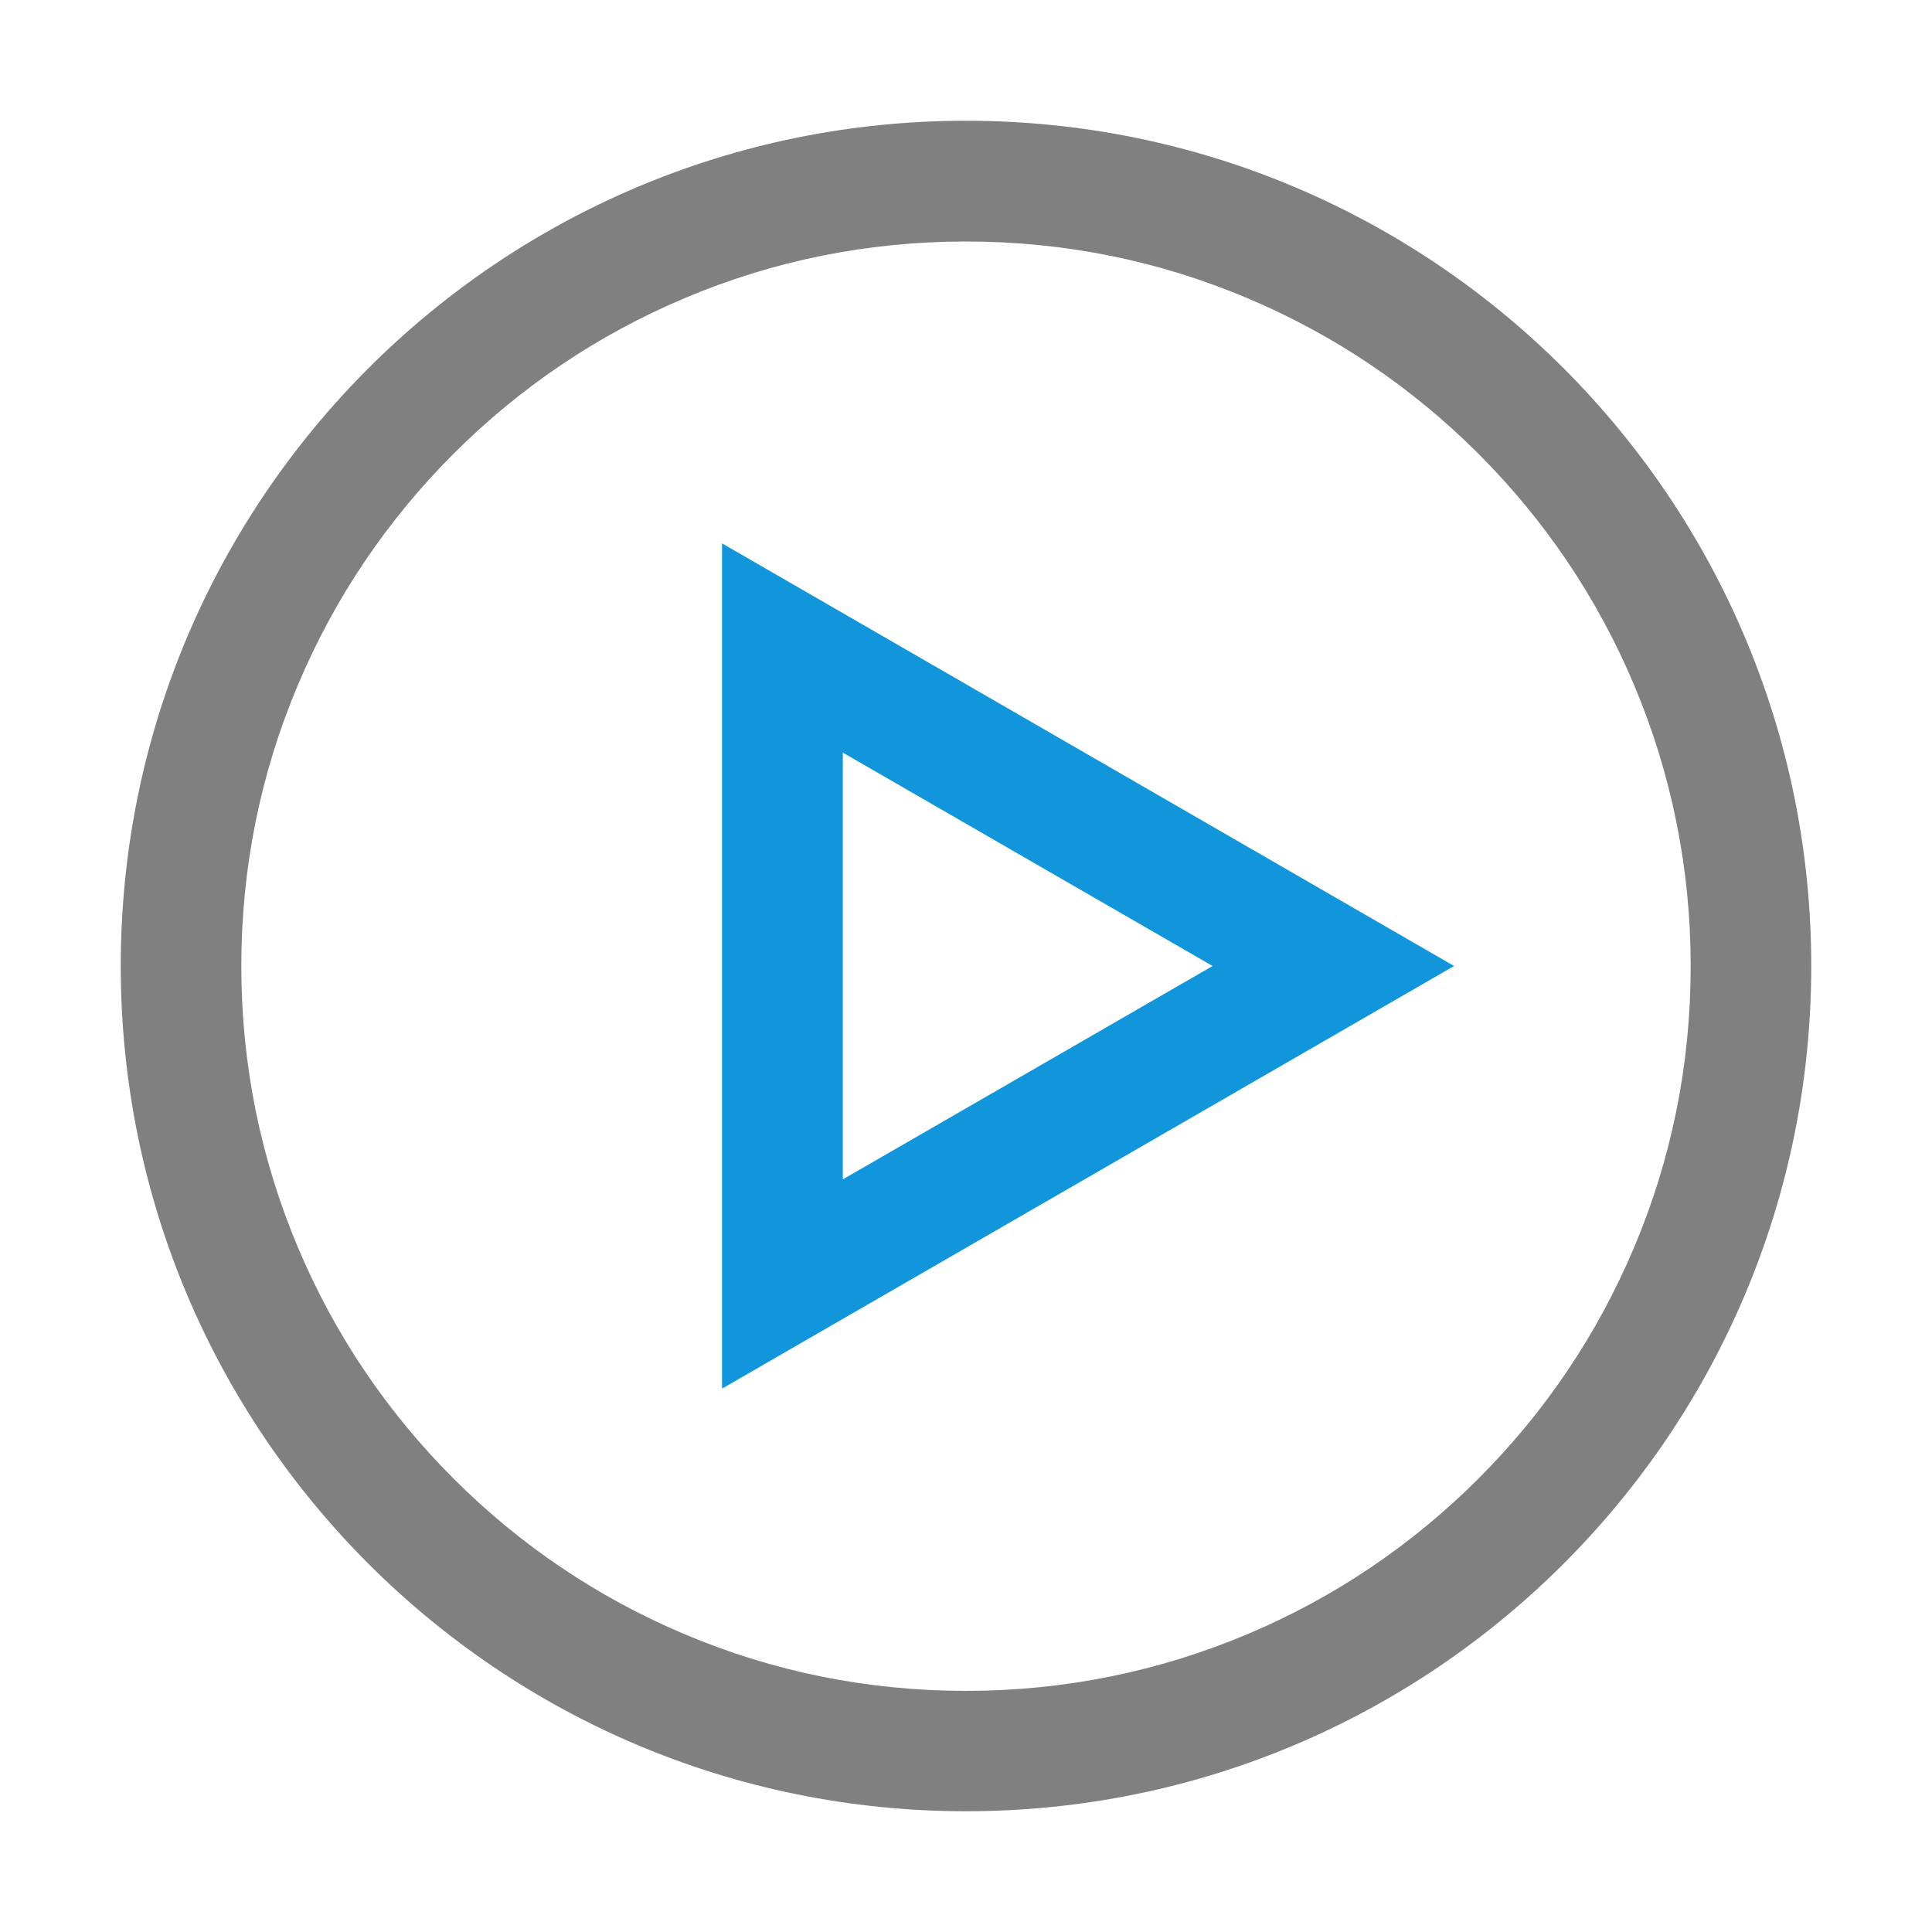 <?xml version="1.0" standalone="no"?><!DOCTYPE svg PUBLIC "-//W3C//DTD SVG 1.1//EN" "http://www.w3.org/Graphics/SVG/1.1/DTD/svg11.dtd"><svg t="1547693557450" class="icon" style="" viewBox="0 0 1024 1024" version="1.1" xmlns="http://www.w3.org/2000/svg" p-id="9334" data-spm-anchor-id="a313x.7781069.0.i19" xmlns:xlink="http://www.w3.org/1999/xlink" width="48" height="48"><defs><style type="text/css"></style></defs><path d="M382.7 736l388-224-388-224v448z m64-337.1l196 113.1-196 113.1V398.9z" p-id="9335" data-spm-anchor-id="a313x.7781069.0.i20" class="selected" fill="#1296db"></path><path d="M512 64C264.6 64 64 264.6 64 512s200.6 448 448 448 448-200.6 448-448S759.4 64 512 64z m271.6 719.7c-35.3 35.3-76.4 63-122.1 82.3-47.3 20-97.6 30.2-149.5 30.2S409.8 886.1 362.5 866c-45.7-19.3-86.8-47-122.1-82.3s-63-76.4-82.3-122.1c-20-47.3-30.2-97.6-30.2-149.5s10.1-102.2 30.2-149.5c19.3-45.7 47-86.8 82.3-122.1s76.4-63 122.1-82.3C409.8 138.1 460.1 128 512 128c51.9 0 102.2 10.1 149.5 30.2 45.7 19.3 86.8 47 122.1 82.3s63 76.4 82.3 122.1c20 47.3 30.2 97.6 30.2 149.5S886 614.3 865.9 661.6c-19.3 45.7-47 86.8-82.3 122.1z" p-id="9336" fill="gray"></path></svg>
